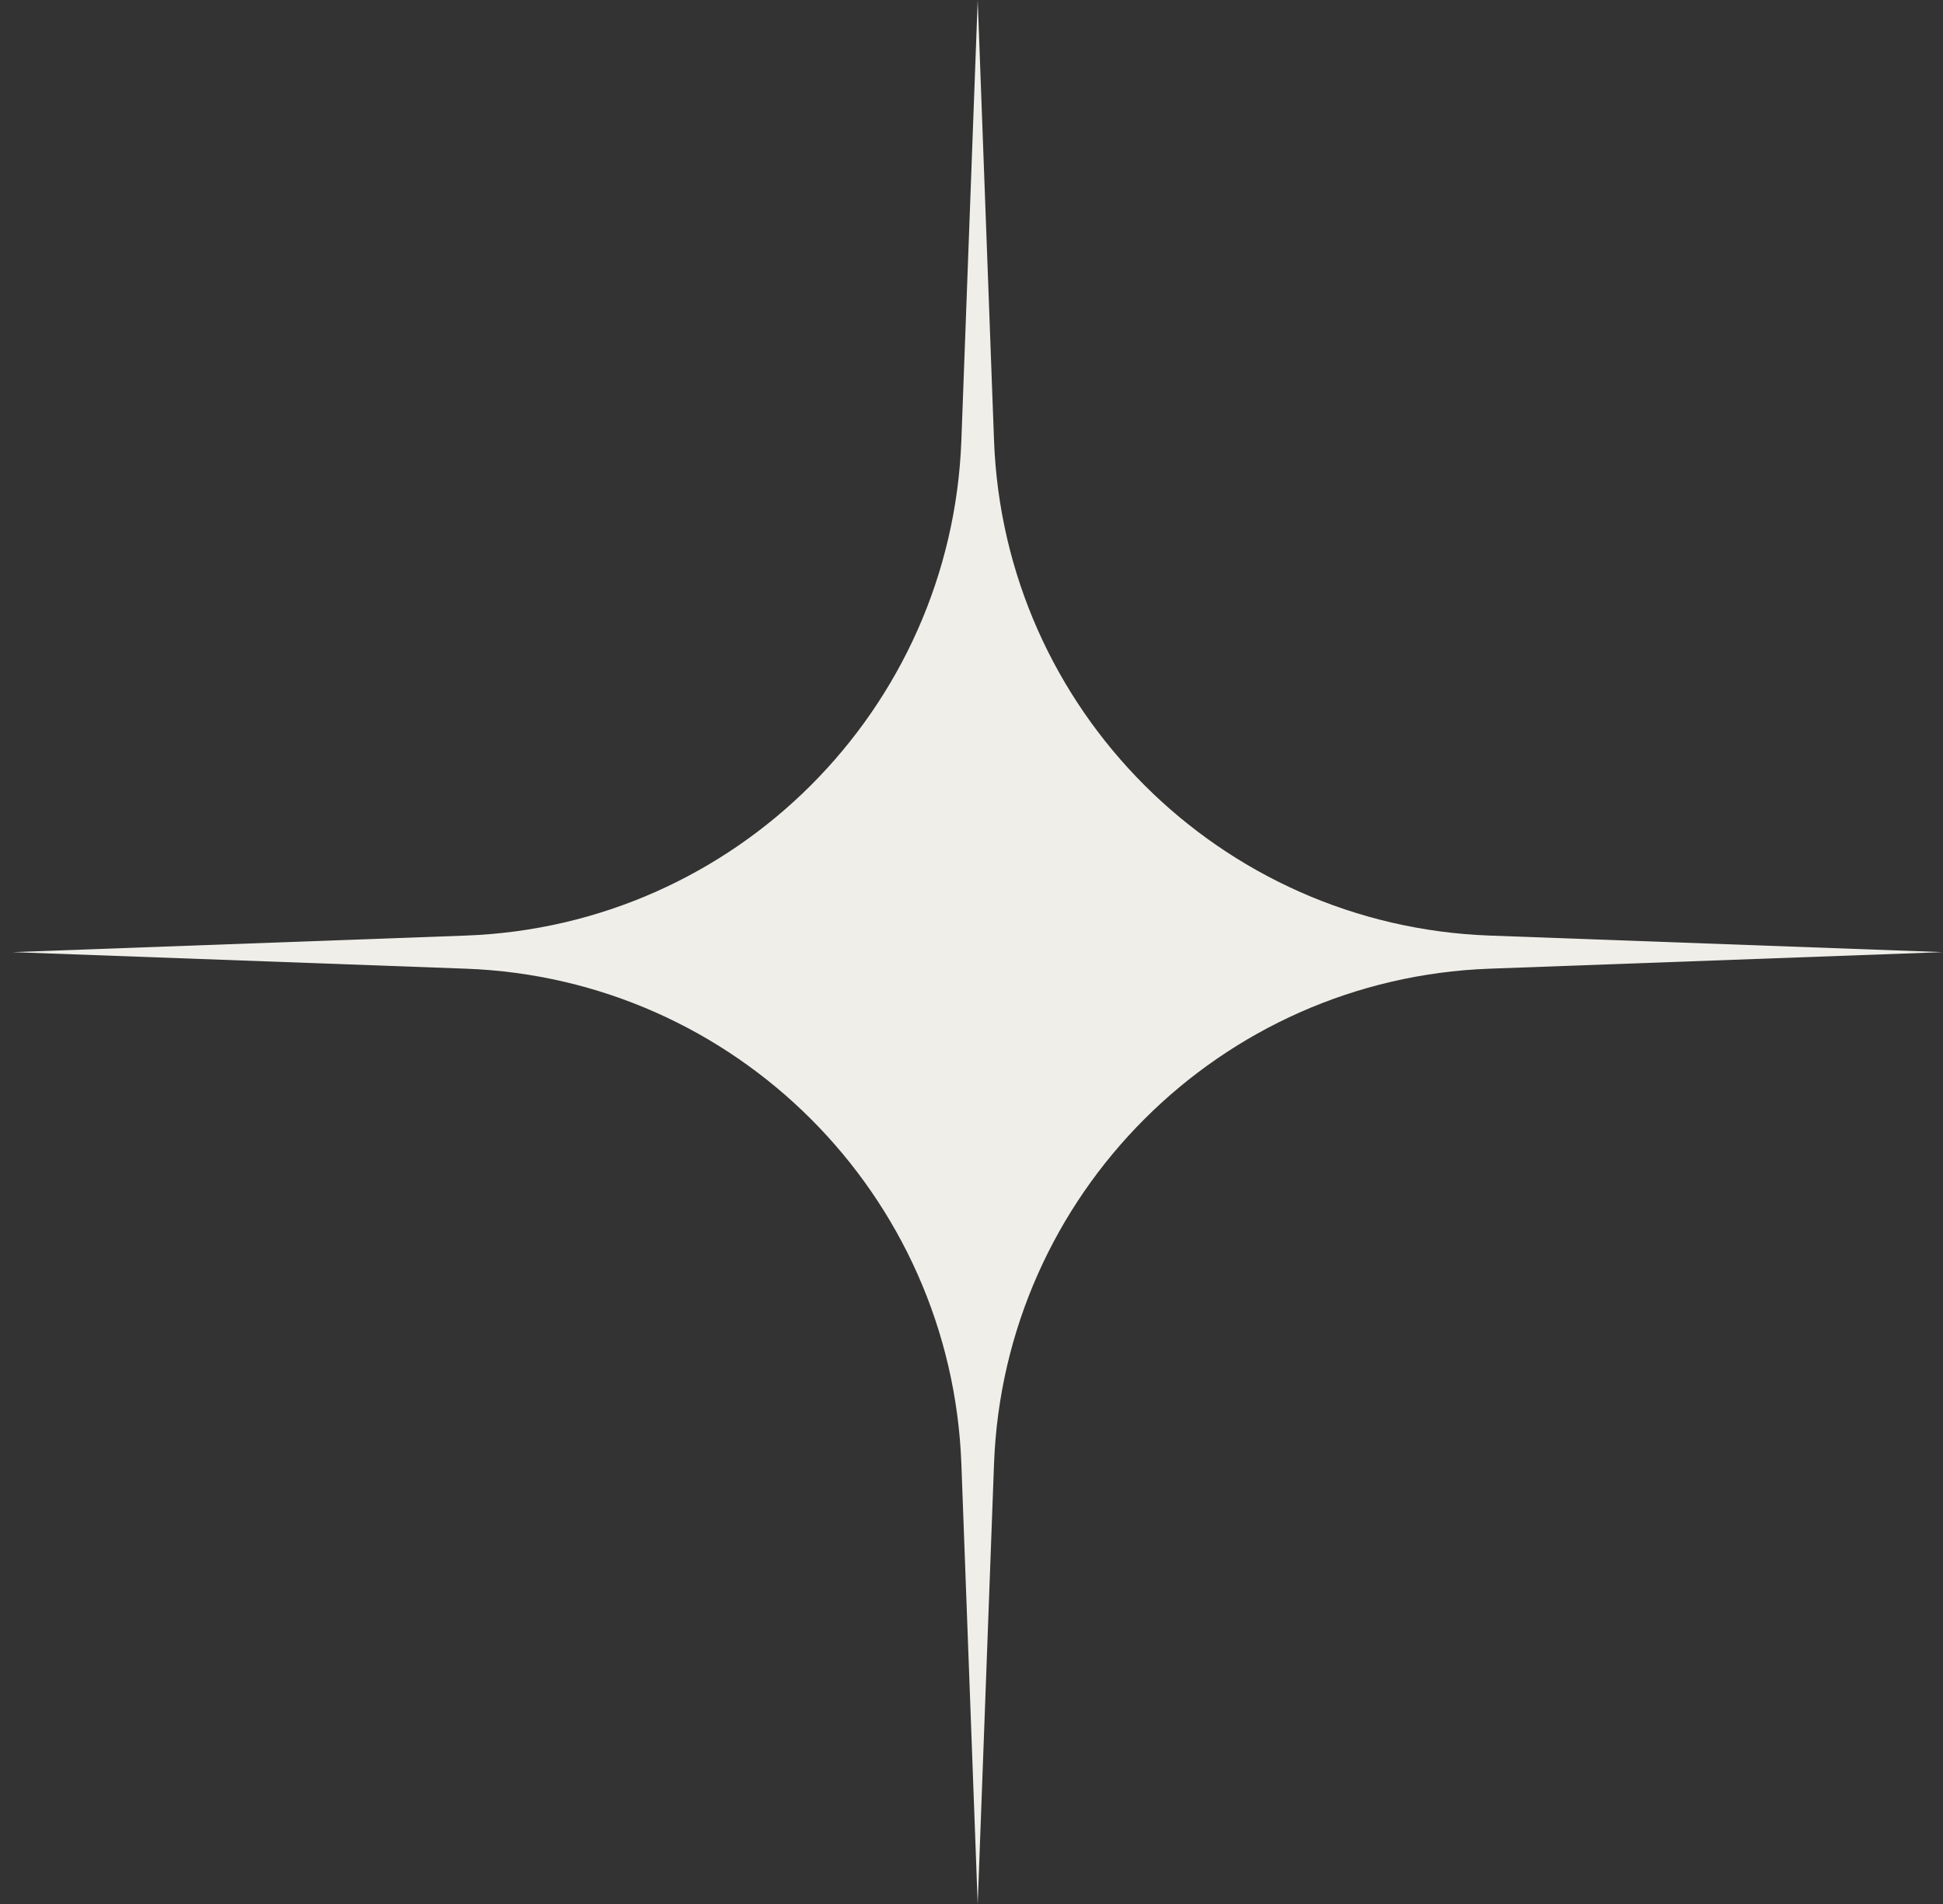 <svg width="151" height="148" viewBox="0 0 151 148" preserveAspectRatio="none"
                xmlns="http://www.w3.org/2000/svg">
                <rect x="0" y="0" width="151" height="148" fill="#333333" stroke="none"/>
                <path
                    d="M75.982 0L77.25 34.221C78.026 55.157 94.825 71.948 115.762 72.713L150.982 74L115.762 75.287C94.825 76.052 78.026 92.843 77.25 113.779L75.982 148L74.713 113.779C73.938 92.843 57.139 76.052 36.202 75.287L0.982 74L36.202 72.713C57.138 71.948 73.938 55.157 74.713 34.221L75.982 0Z"
                    fill="#EFEEE9" />
            </svg>